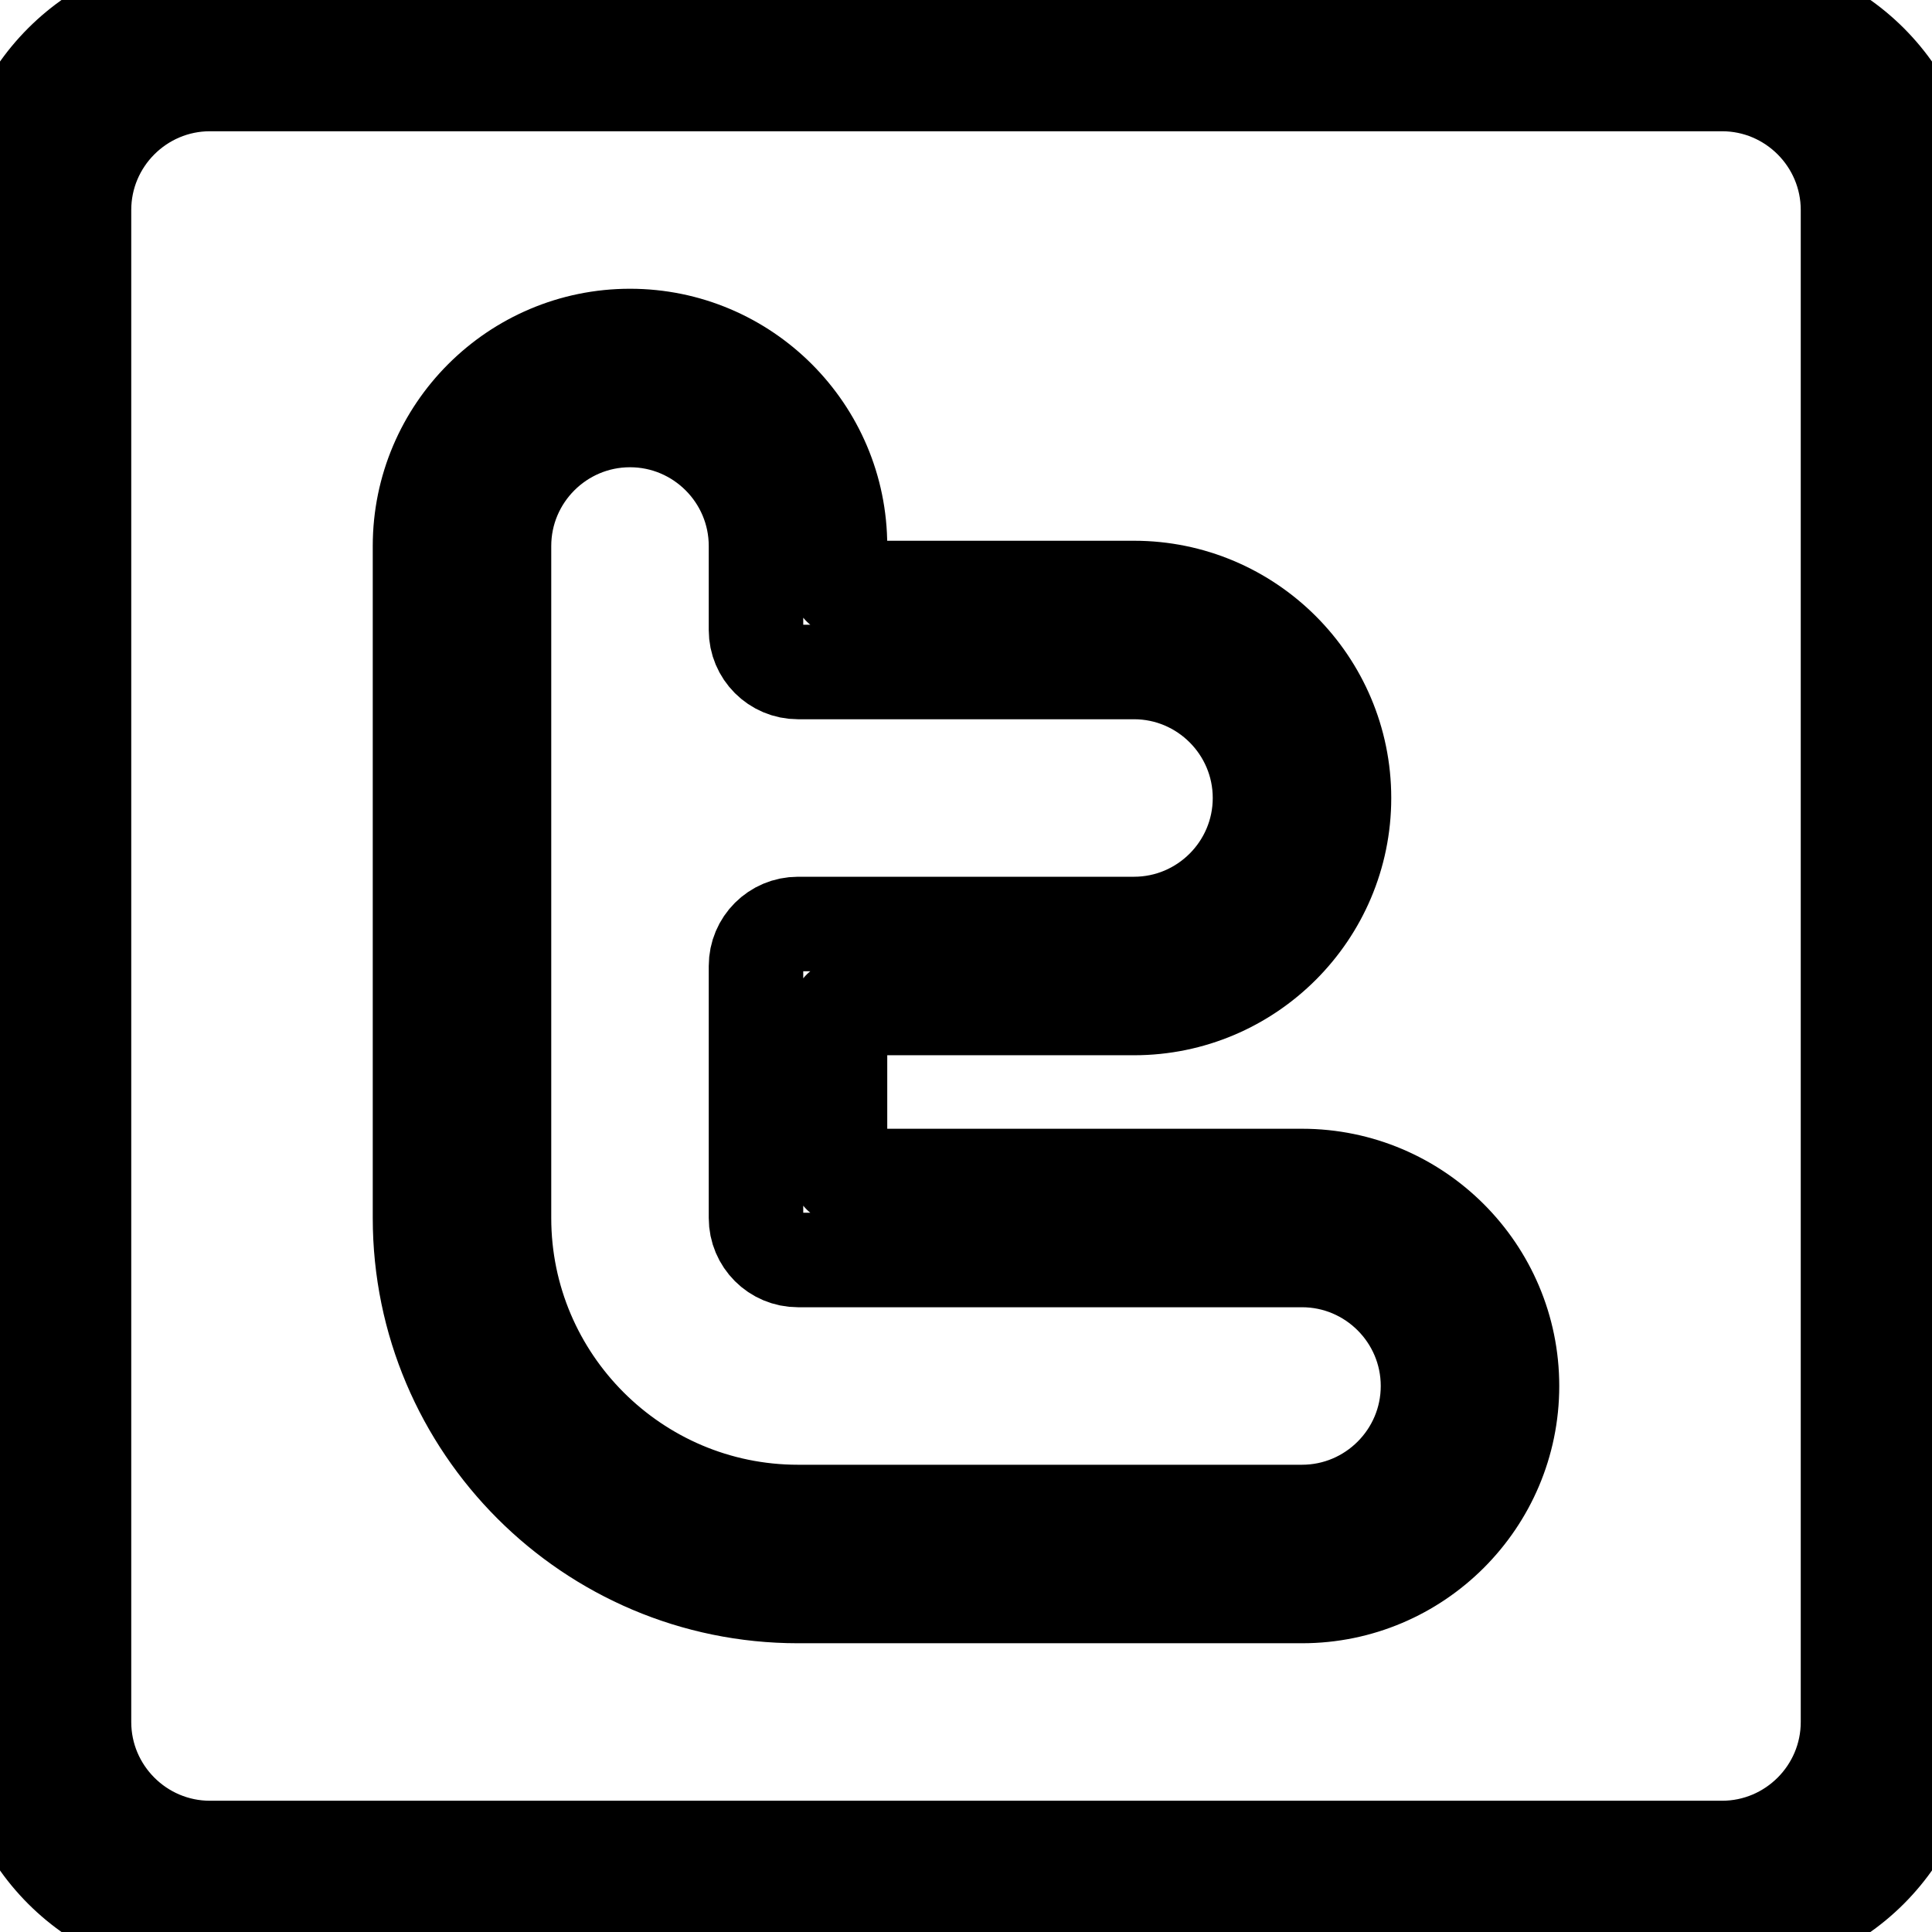 <svg height="368pt" viewBox="0 0 368 368" width="368pt" xmlns="http://www.w3.org/2000/svg">
    <path fill="none" stroke="#000000" stroke-linecap="round" stroke-linejoin="round" stroke-miterlimit="10"
          stroke-width="18" d="m328 0h-288c-22.055 0-40 17.945-40 40v288c0 22.055 17.945 40 40 40h288c22.055 0 40-17.945 40-40v-288c0-22.055-17.945-40-40-40zm24 328c0 13.23-10.77 24-24 24h-288c-13.23 0-24-10.77-24-24v-288c0-13.23 10.77-24 24-24h288c13.23 0 24 10.77 24 24zm0 0"/>
    <path fill="none" stroke="#000000" stroke-linecap="round" stroke-linejoin="round" stroke-miterlimit="10"
          stroke-width="18" d="m248 224h-88v-32h56c22.055 0 40-17.945 40-40s-17.945-40-40-40h-56v-8c0-22.055-17.945-40-40-40s-40 17.945-40 40v128c0 39.703 32.297 72 72 72h96c22.055 0 40-17.945 40-40s-17.945-40-40-40zm0 64h-96c-30.871 0-56-25.129-56-56v-128c0-13.23 10.77-24 24-24s24 10.77 24 24v16c0 4.426 3.574 8 8 8h64c13.23 0 24 10.77 24 24s-10.77 24-24 24h-64c-4.426 0-8 3.574-8 8v48c0 4.426 3.574 8 8 8h96c13.23 0 24 10.77 24 24s-10.77 24-24 24zm0 0"/>
</svg>